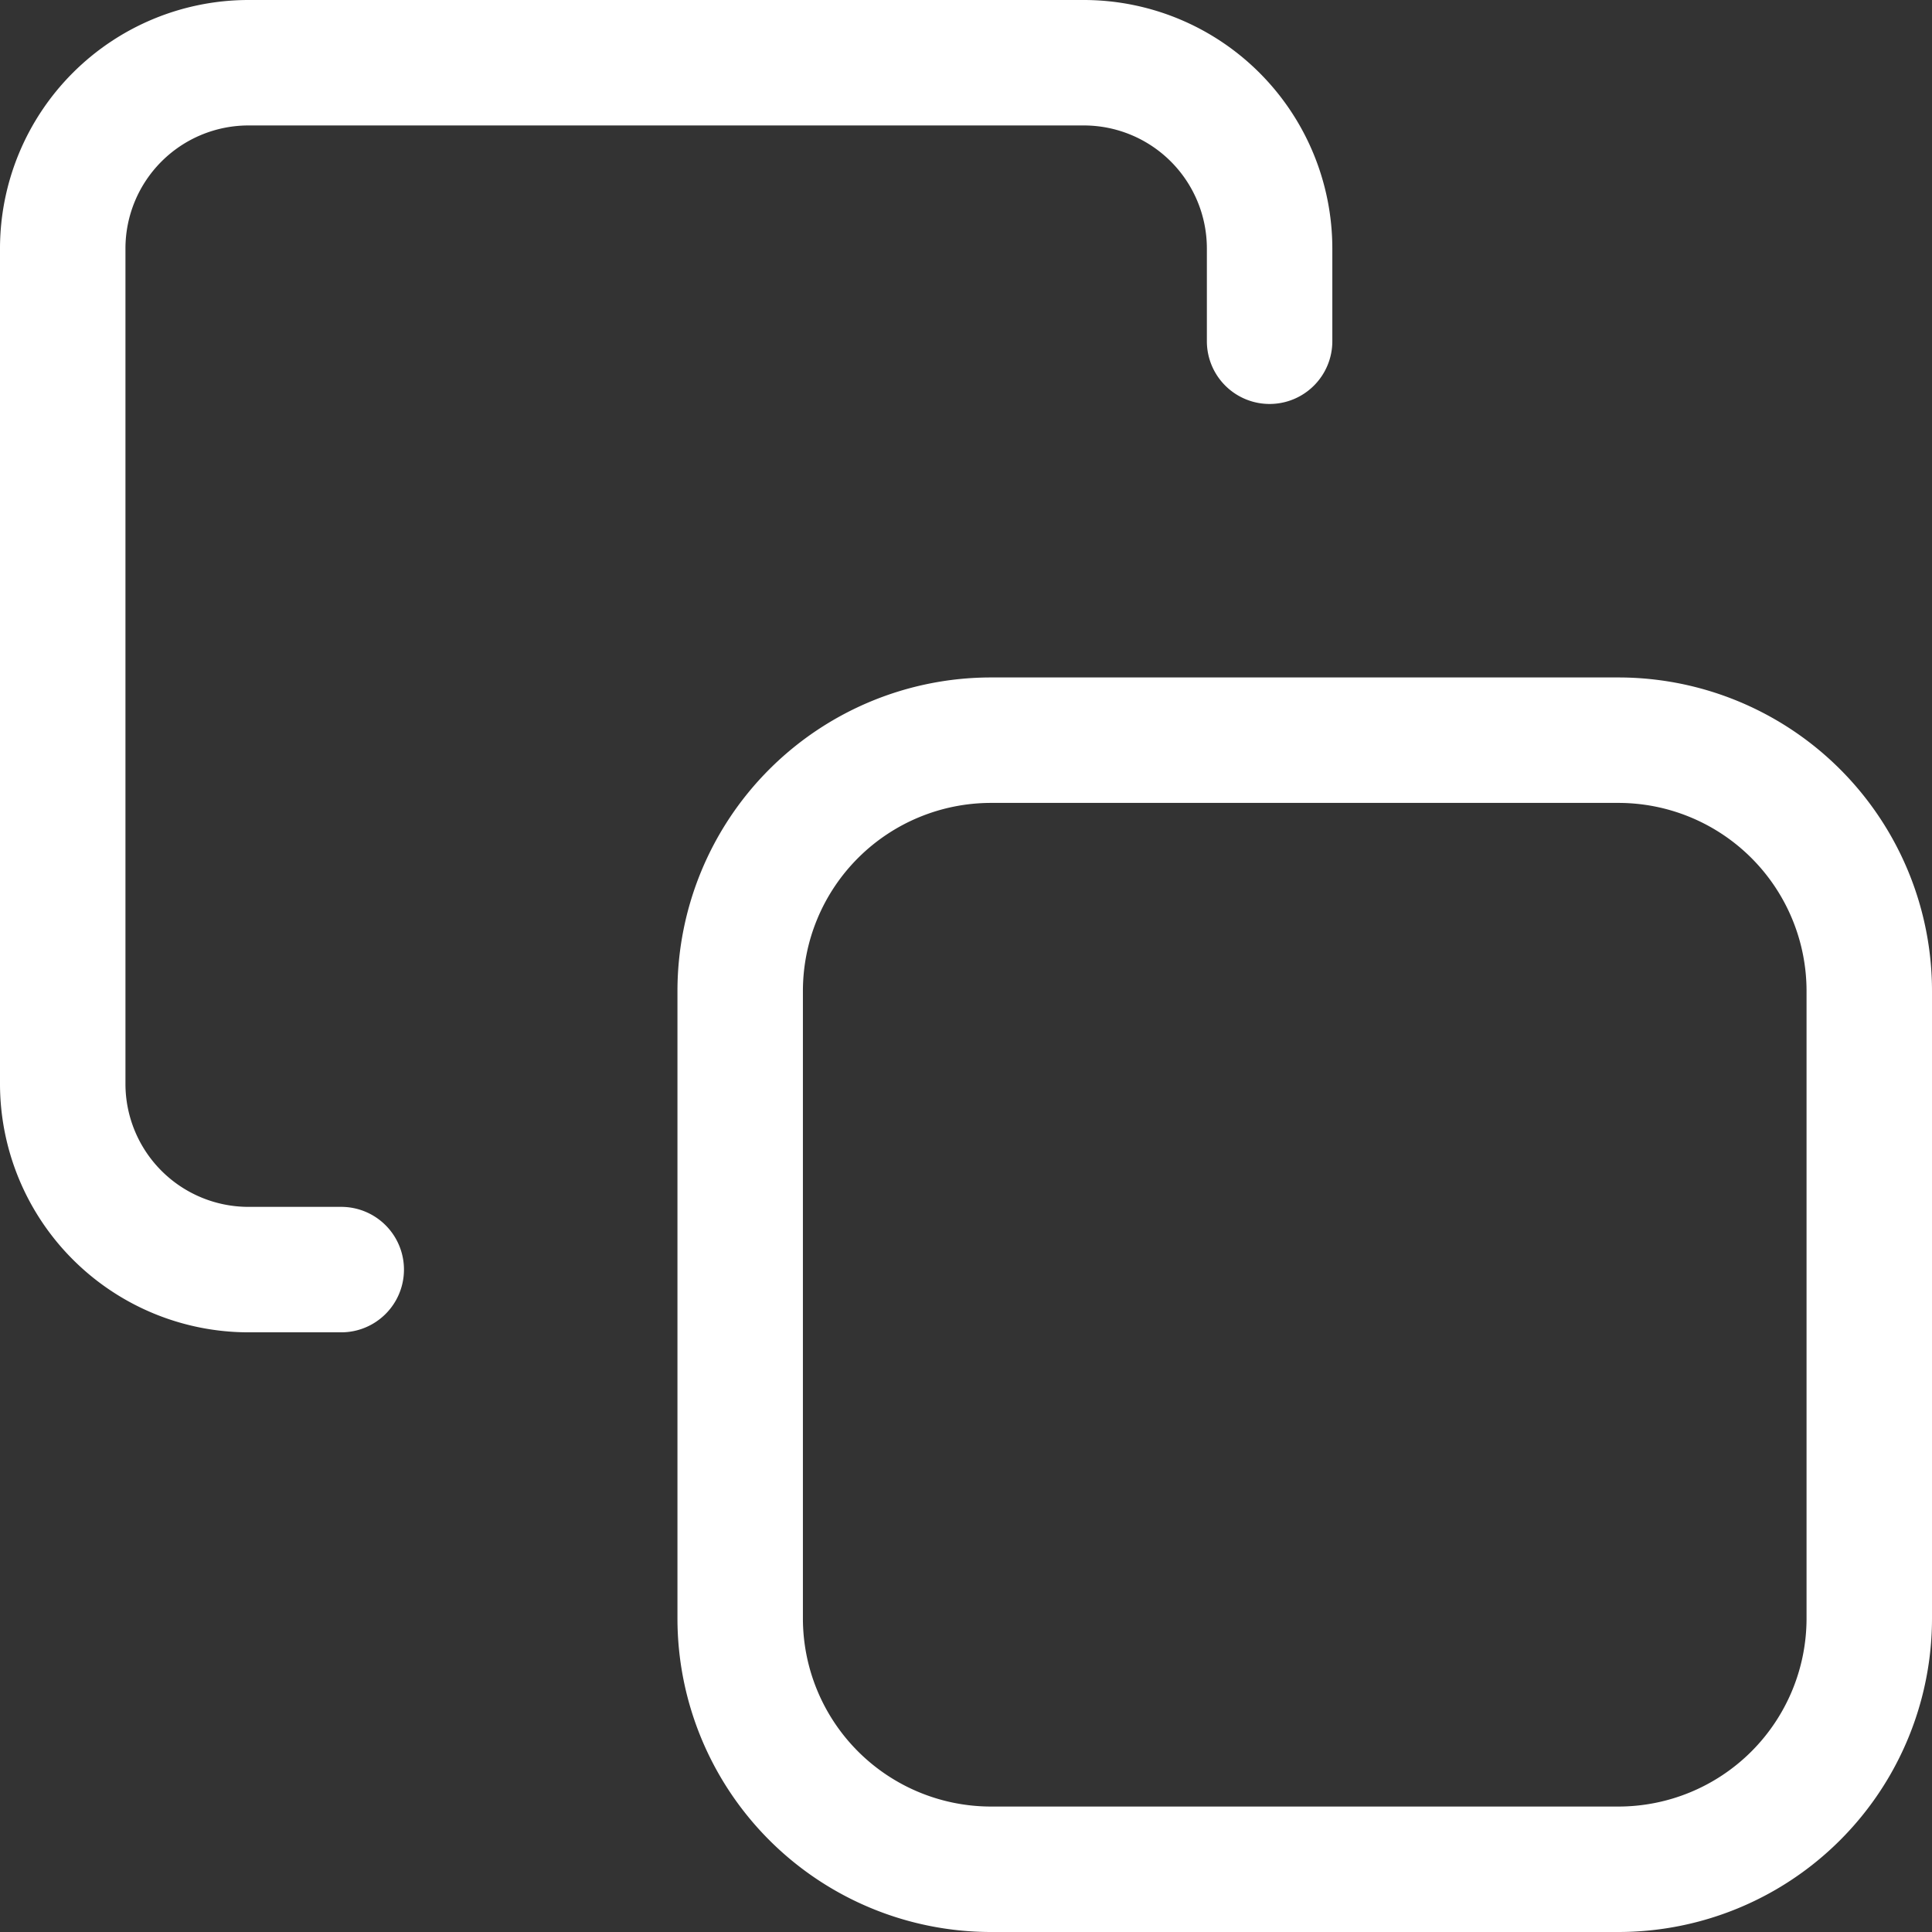 <svg xmlns="http://www.w3.org/2000/svg" width="15.4" height="15.4" viewBox="0 0 15.4 15.4"><rect x="0" y="0" width="15.4" height="15.4" fill="#333333" stroke="none"/><g transform="translate(-1184.1 -673.1)"><path d="M2-.5H7A2.5,2.5,0,0,1,9.5,2V7A2.5,2.5,0,0,1,7,9.5H2A2.5,2.5,0,0,1-.5,7V2A2.5,2.5,0,0,1,2-.5Zm5,9A1.5,1.5,0,0,0,8.5,7V2A1.5,1.5,0,0,0,7,.5H2A1.5,1.5,0,0,0,.5,2V7A1.5,1.5,0,0,0,2,8.5Z" transform="translate(1190 679)" fill="#fff"/><path d="M4.22,12.12H3.48A1.982,1.982,0,0,1,1.5,10.14V3.48A1.982,1.982,0,0,1,3.48,1.5h6.66a1.982,1.982,0,0,1,1.98,1.98v.74a.5.5,0,0,1-1,0V3.48a.981.981,0,0,0-.98-.98H3.48a.981.981,0,0,0-.98.98v6.66a.981.981,0,0,0,.98.98h.74a.5.5,0,0,1,0,1Z" transform="translate(1182.6 671.6)" fill="#fff"/></g></svg>